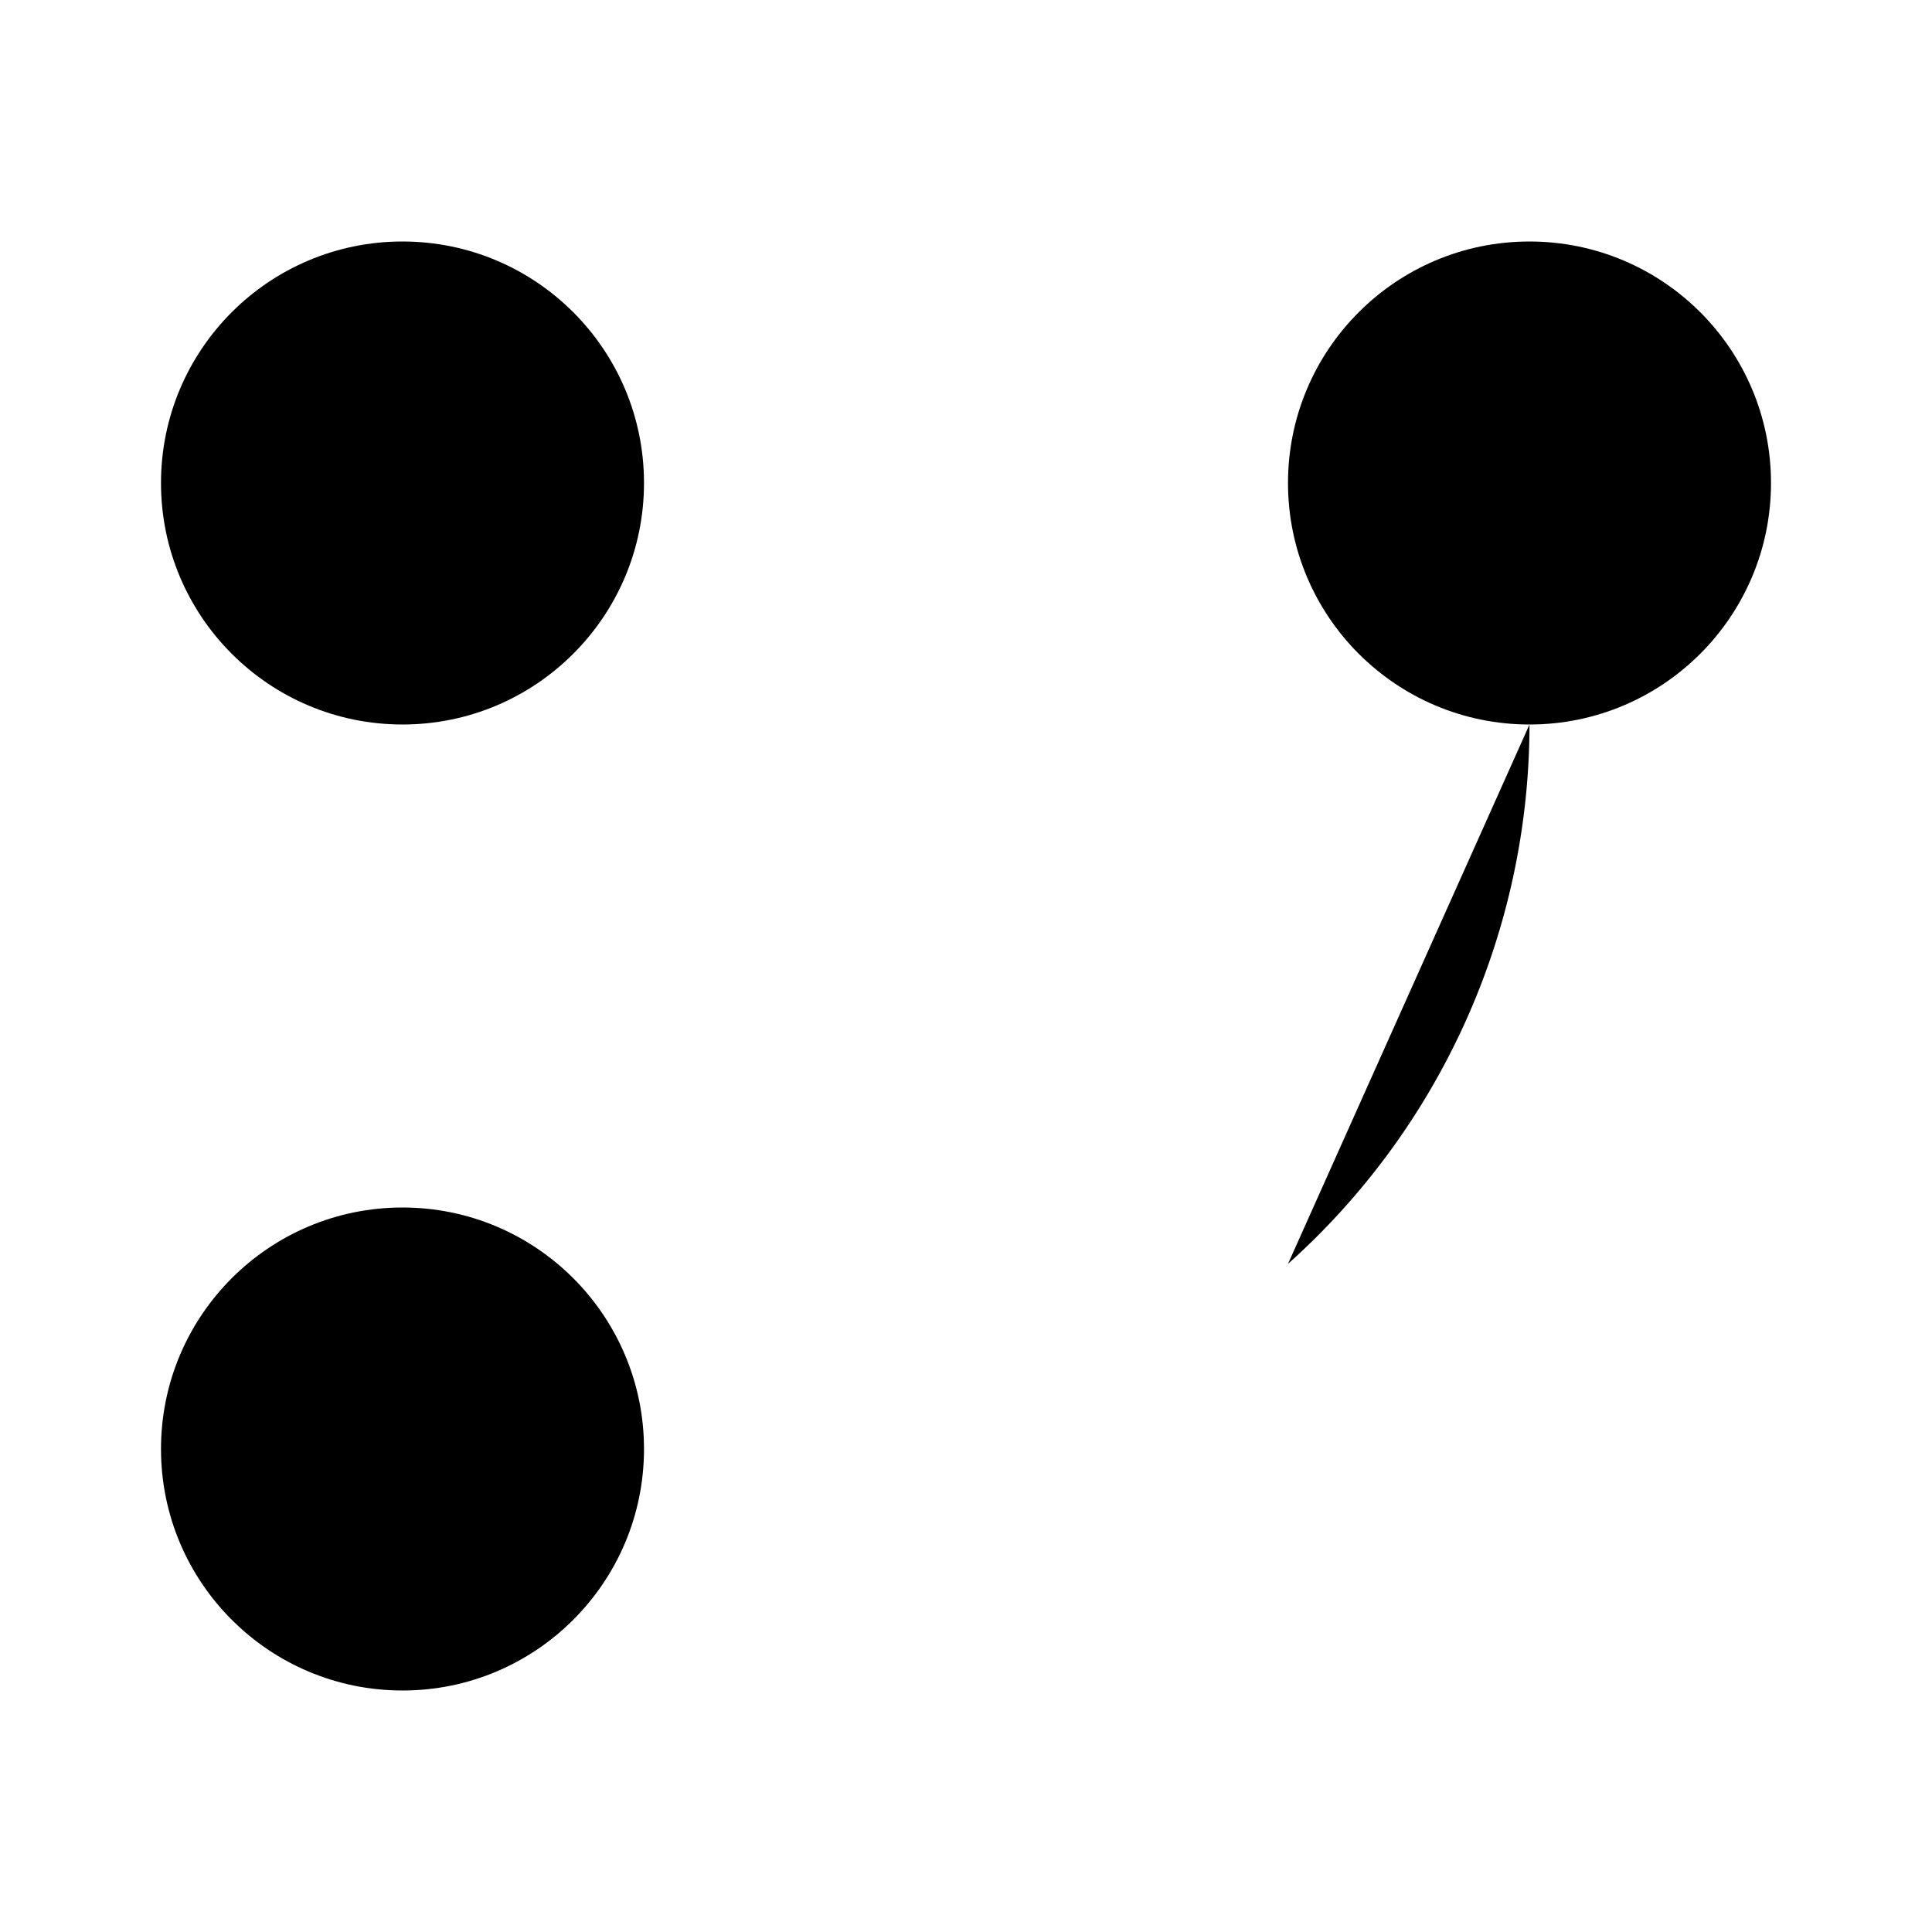 <svg class="pr-icon-lucide" xmlns="http://www.w3.org/2000/svg" width="24" height="24" viewBox="0 0 24 24">
    <circle cx="5" cy="6" r="3"/>
    <path d="M5 9v6"/>
    <circle cx="5" cy="18" r="3"/>
    <path d="M12 3v18"/>
    <circle cx="19" cy="6" r="3"/>
    <path d="M16 15.7A9 9 0 0 0 19 9"/>
</svg>